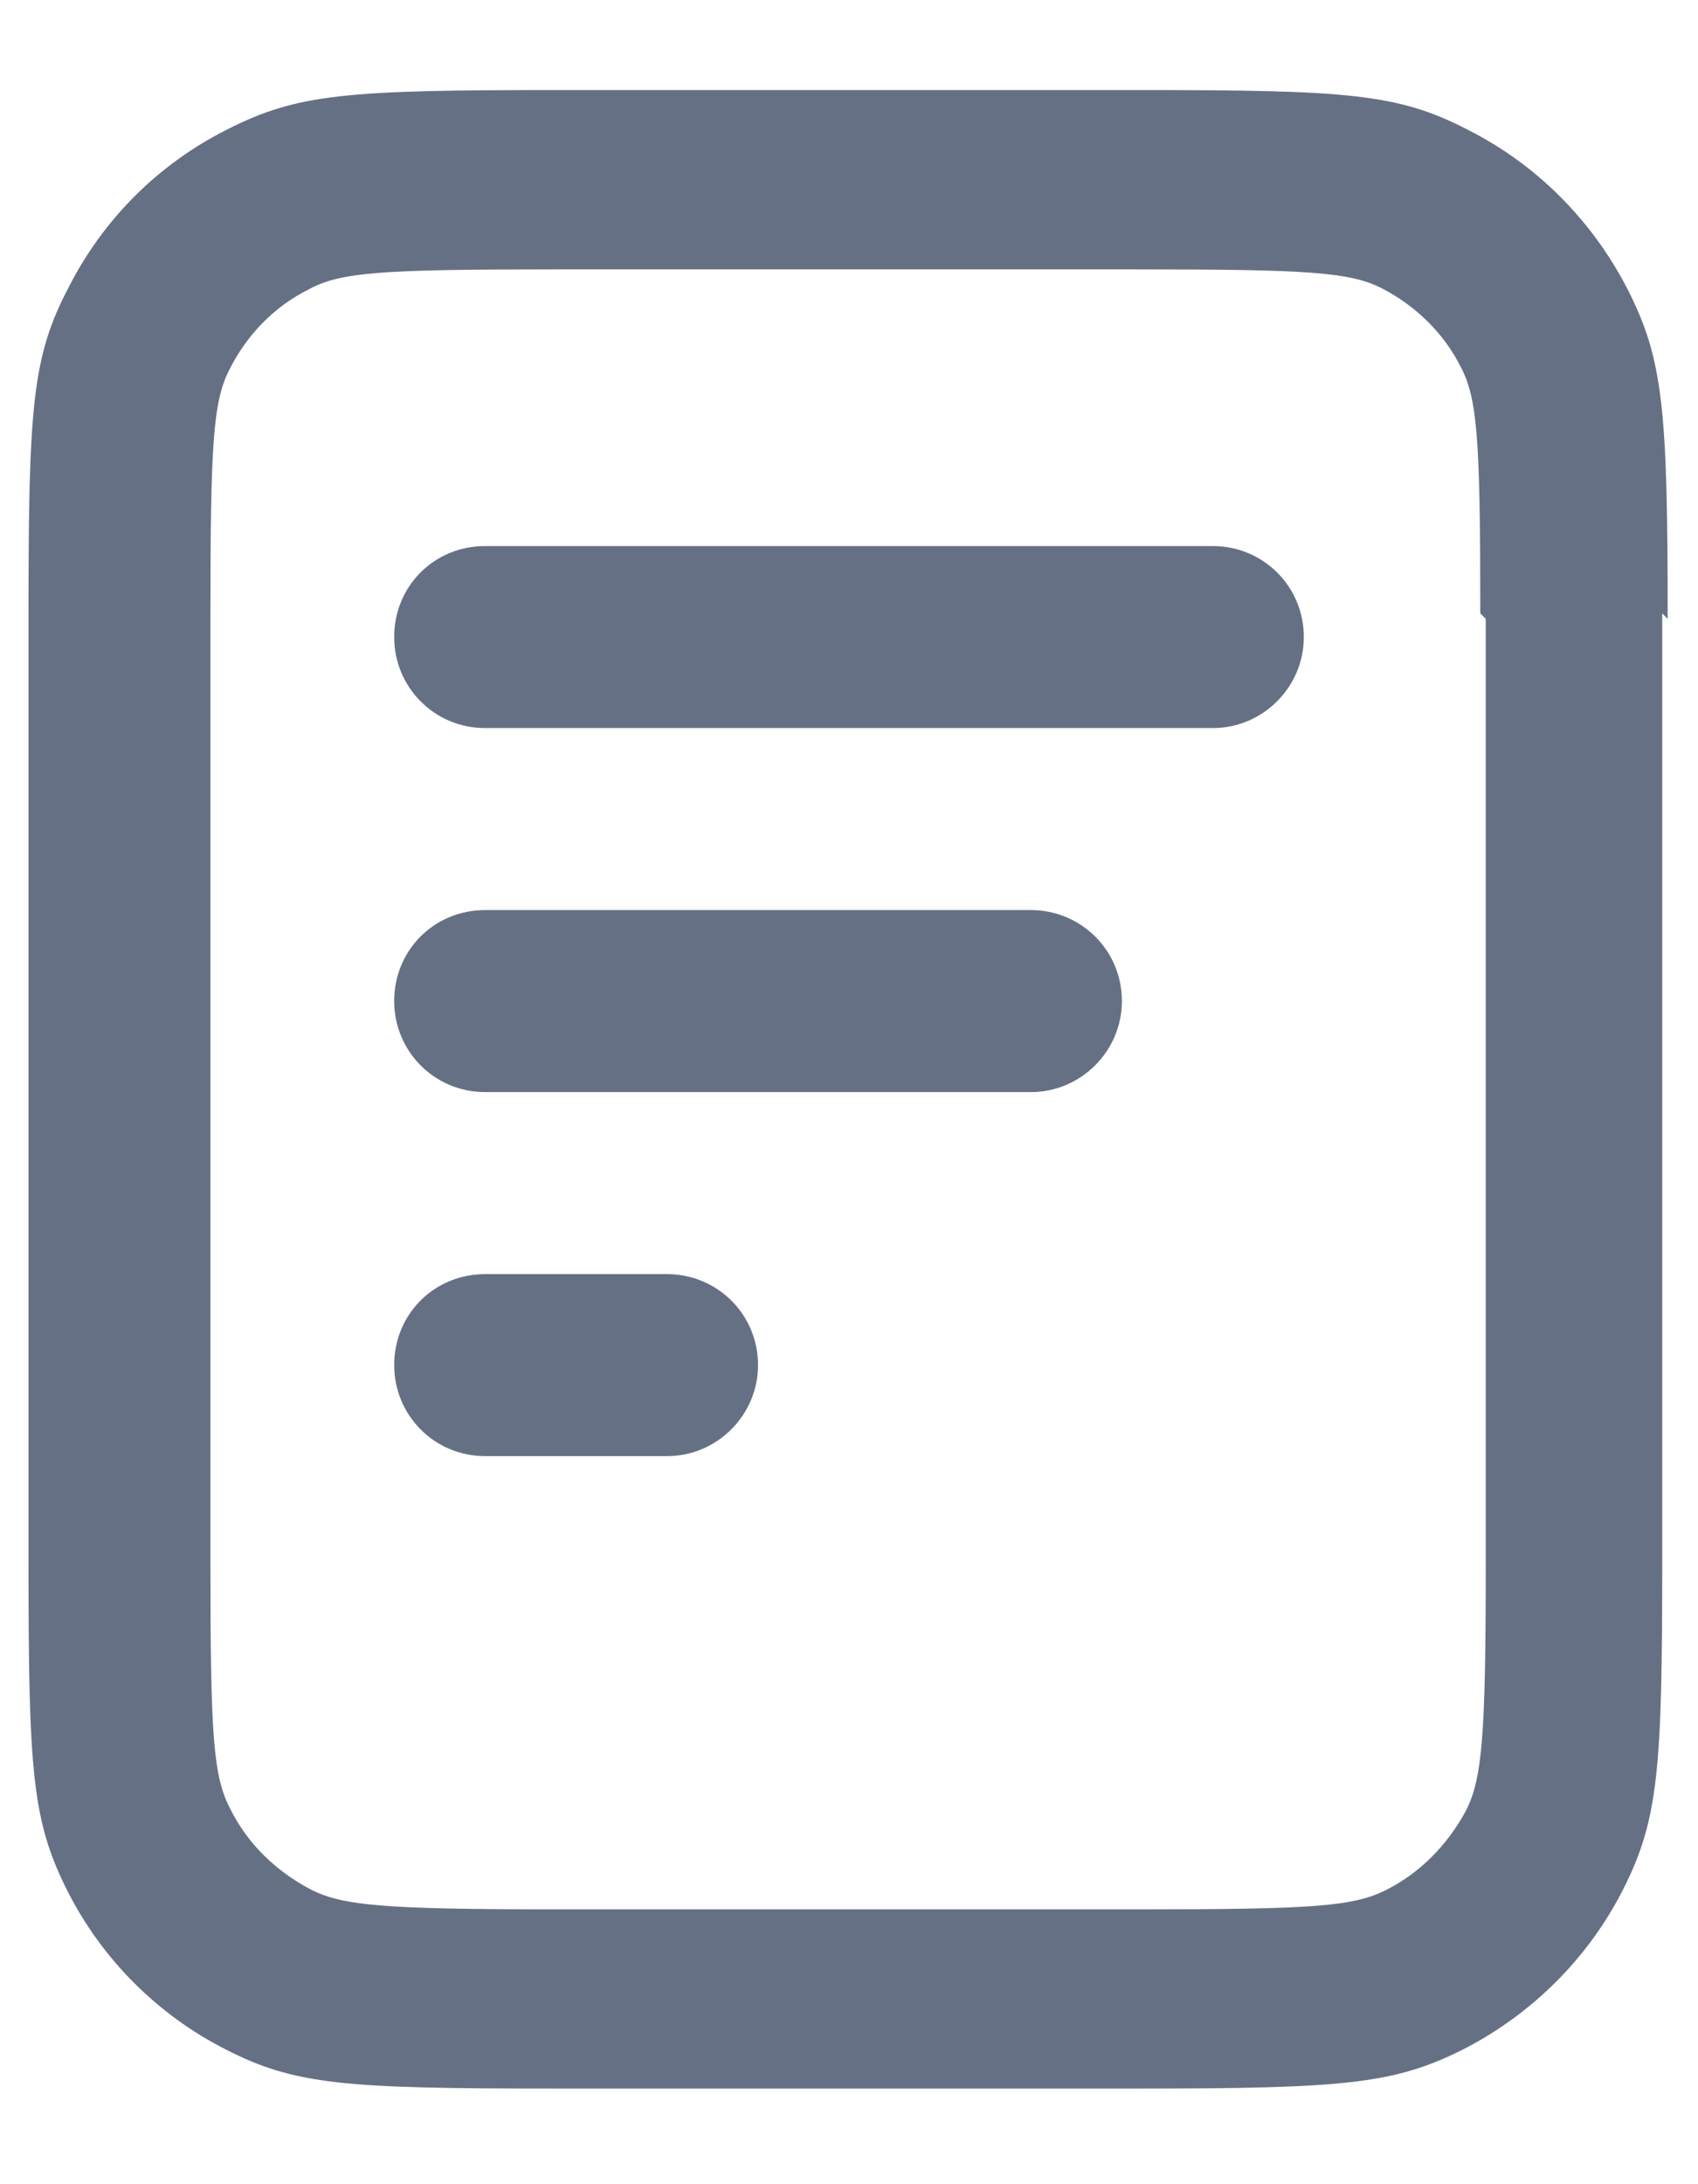 <svg width="14" height="18" viewBox="0 0 14 18" fill="none" xmlns="http://www.w3.org/2000/svg">
<path d="M8.5 7.5H4C3.58 7.5 3.25 7.83 3.25 8.25C3.25 8.662 3.58 9 4 9H8.5C8.912 9 9.25 8.662 9.25 8.25C9.25 7.83 8.912 7.5 8.5 7.5ZM5.5 10.5H4C3.58 10.5 3.25 10.83 3.25 11.25C3.25 11.662 3.58 12 4 12H5.5C5.912 12 6.25 11.662 6.25 11.25C6.25 10.83 5.912 10.5 5.5 10.5ZM10 4.5H4C3.58 4.5 3.25 4.83 3.25 5.25C3.25 5.662 3.58 6 4 6H10C10.412 6 10.75 5.662 10.75 5.25C10.75 4.83 10.412 4.5 10 4.5ZM12.25 5.1V12.9C12.25 14.317 12.22 14.662 12.085 14.925C11.935 15.202 11.71 15.435 11.425 15.577C11.155 15.712 10.818 15.735 9.392 15.735H4.592C3.167 15.735 2.822 15.705 2.56 15.57C2.275 15.42 2.042 15.195 1.9 14.91C1.757 14.64 1.735 14.302 1.735 12.877V5.077C1.735 3.652 1.757 3.307 1.892 3.045C2.035 2.76 2.26 2.527 2.545 2.385C2.807 2.242 3.145 2.22 4.57 2.22H9.37C10.787 2.22 11.133 2.242 11.395 2.377C11.672 2.52 11.905 2.745 12.047 3.03C12.182 3.292 12.205 3.63 12.205 5.055L12.25 5.1ZM13.75 5.1C13.75 3.367 13.713 2.962 13.42 2.385C13.127 1.815 12.67 1.357 12.107 1.072C11.53 0.772 11.117 0.742 9.392 0.742H4.592C2.86 0.742 2.455 0.772 1.877 1.065C1.307 1.35 0.85 1.807 0.565 2.37C0.265 2.94 0.235 3.352 0.235 5.077V12.877C0.235 14.602 0.265 15.007 0.557 15.585C0.842 16.147 1.3 16.605 1.862 16.89C2.432 17.182 2.845 17.212 4.57 17.212H9.37C11.095 17.212 11.5 17.175 12.078 16.882C12.64 16.59 13.098 16.132 13.383 15.57C13.675 14.992 13.705 14.58 13.705 12.855V5.055L13.75 5.1Z" fill="#667085"/>
</svg>